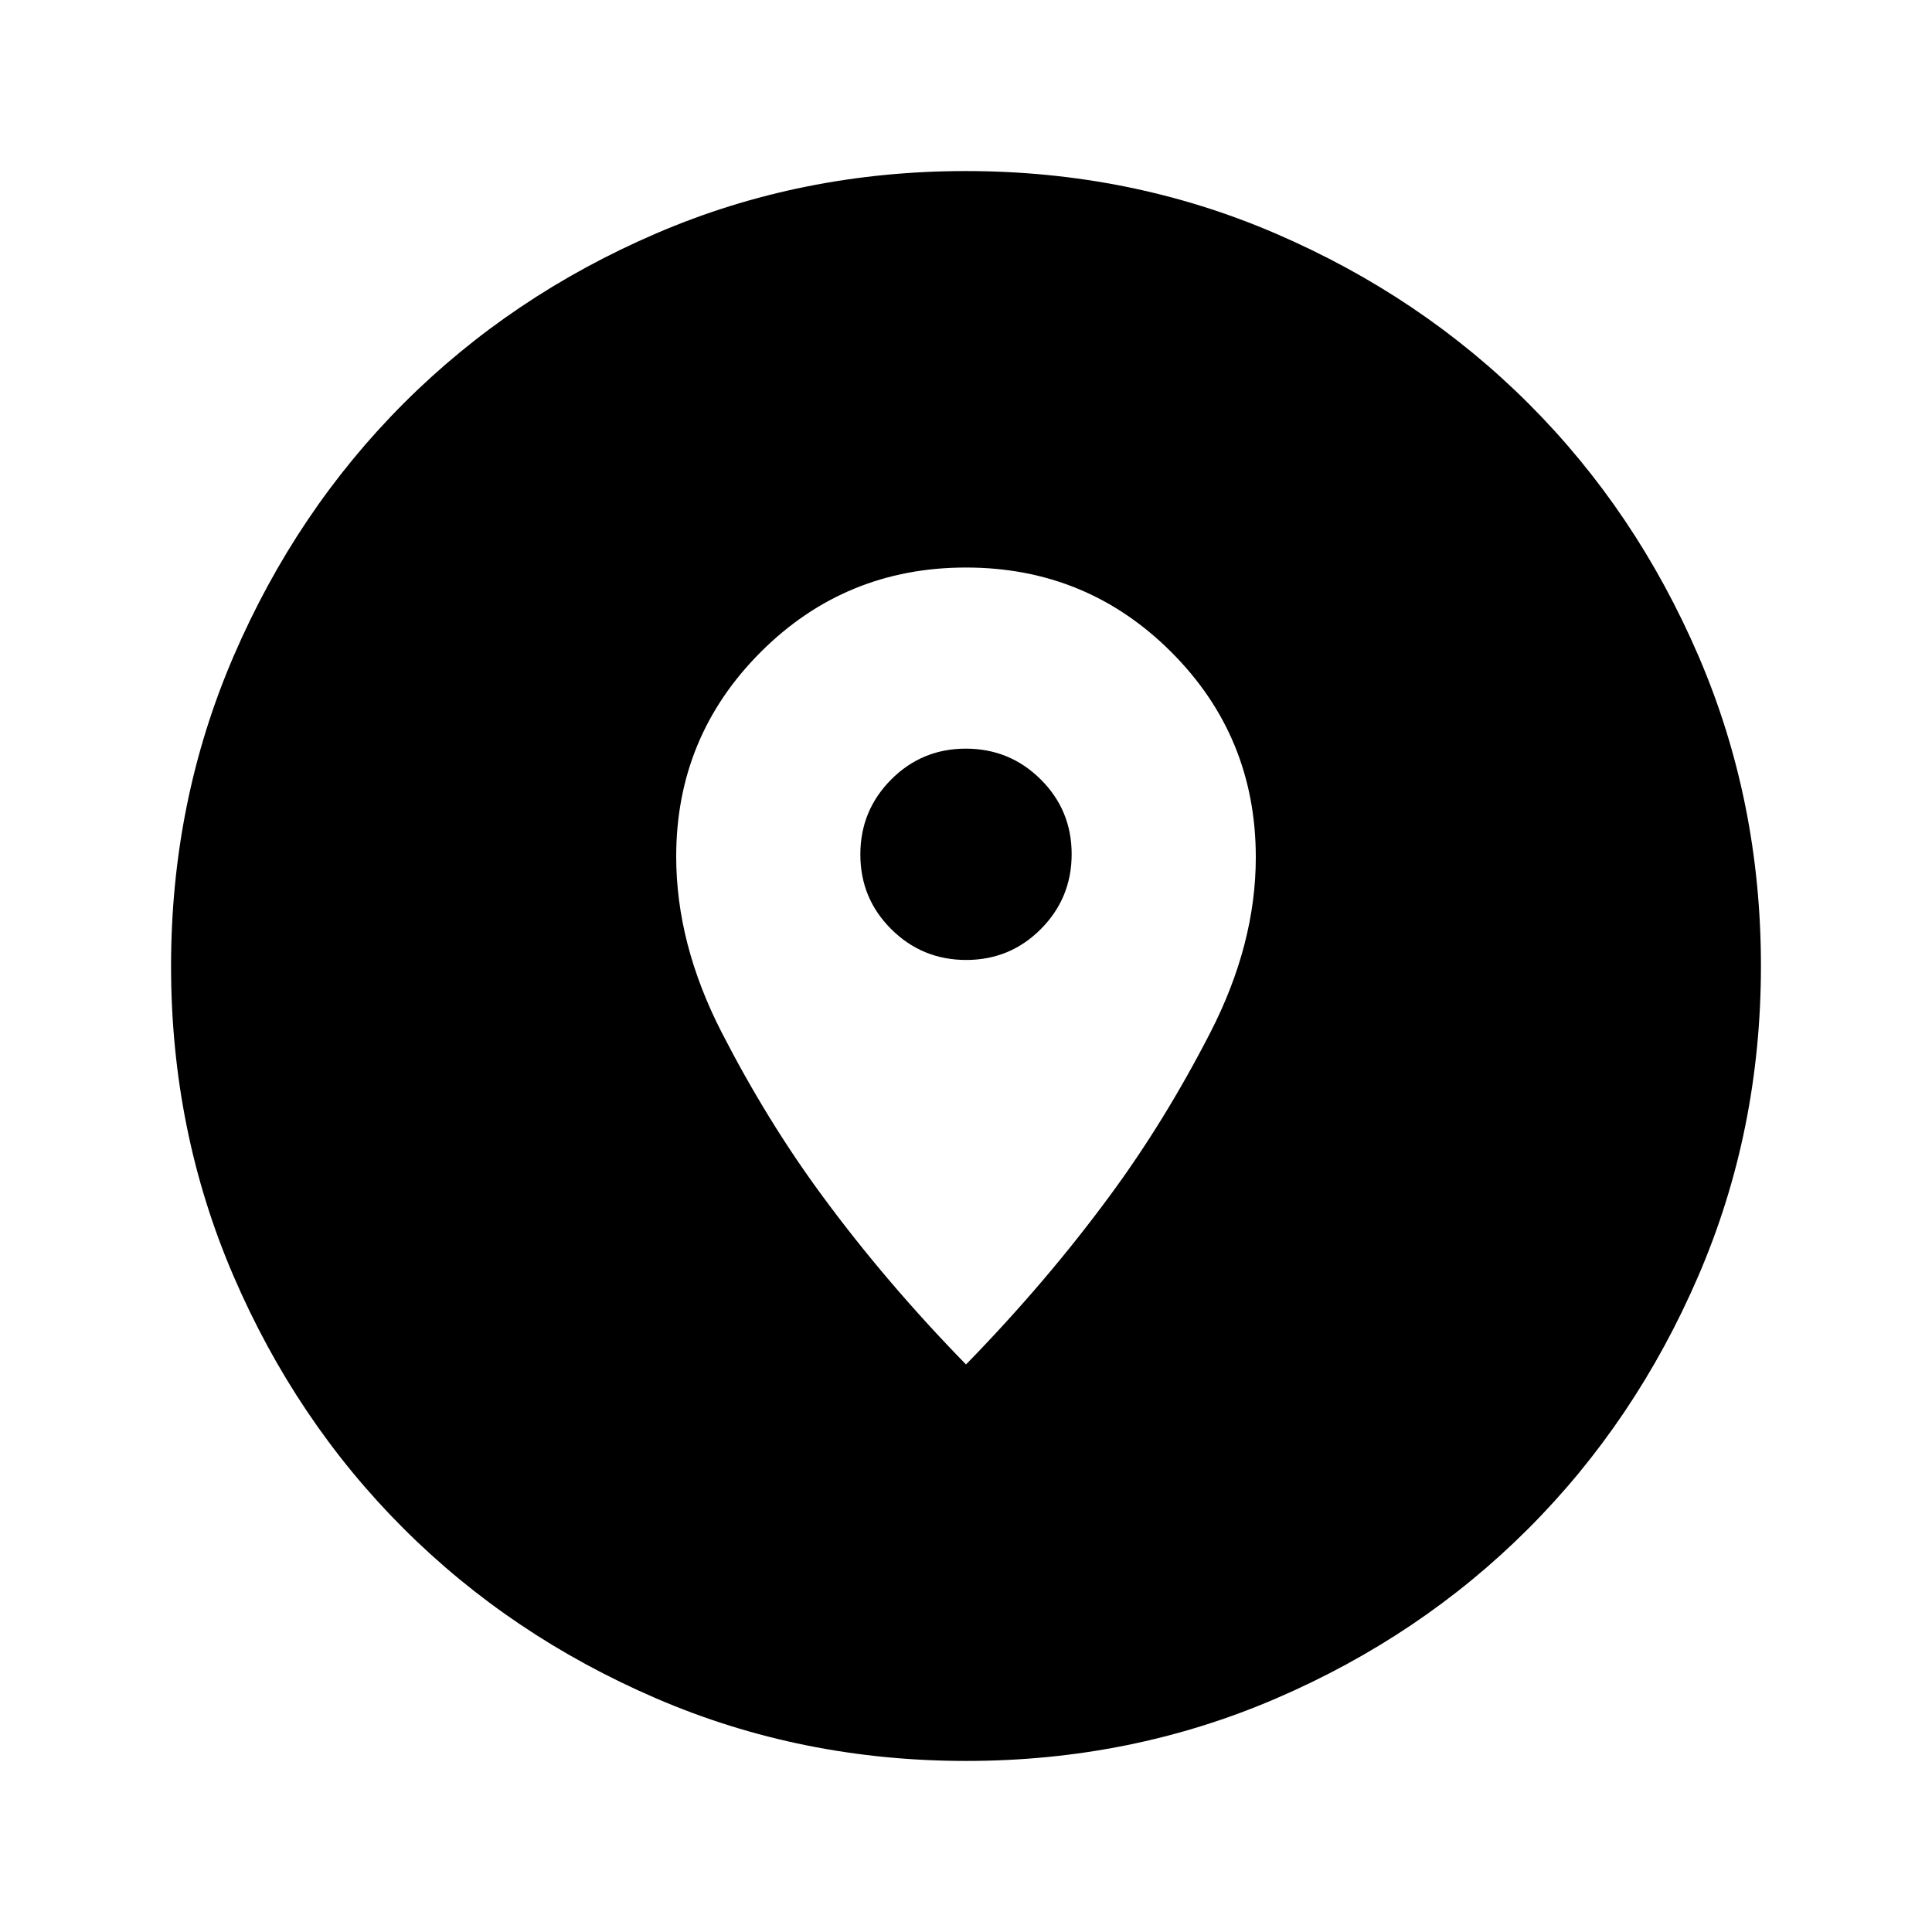 <svg xmlns="http://www.w3.org/2000/svg" height="48" viewBox="0 -960 960 960" width="48"><path d="M480.064-85q-81.971 0-154.135-31.132-72.165-31.131-125.547-84.5Q147-254 116-326.023q-31-72.023-31-153.913 0-81.971 31.132-154.135 31.131-72.165 84.5-125.547Q254-813 326.023-844q72.023-31 153.913-31 81.971 0 154.135 31.132 72.165 31.131 125.547 84.5Q813-706 844-633.977q31 72.023 31 153.913 0 81.971-31.132 154.135-31.131 72.165-84.5 125.547Q706-147 633.977-116q-72.023 31-153.913 31ZM480-282q40-41 71.652-84.098 27.131-36.813 49.739-80.808Q624-490.902 624-534q0-60-42-102t-102-42q-60 0-102 42t-42 101.632q0 43.368 22.609 87.389 22.608 44.022 49.739 80.856Q440-323 480-282Zm.088-201q-21.838 0-37.213-15.287T427.5-535.412q0-21.838 15.287-37.213T479.912-588q21.838 0 37.213 15.287t15.375 37.125q0 21.838-15.287 37.213T480.088-483Z"/></svg>